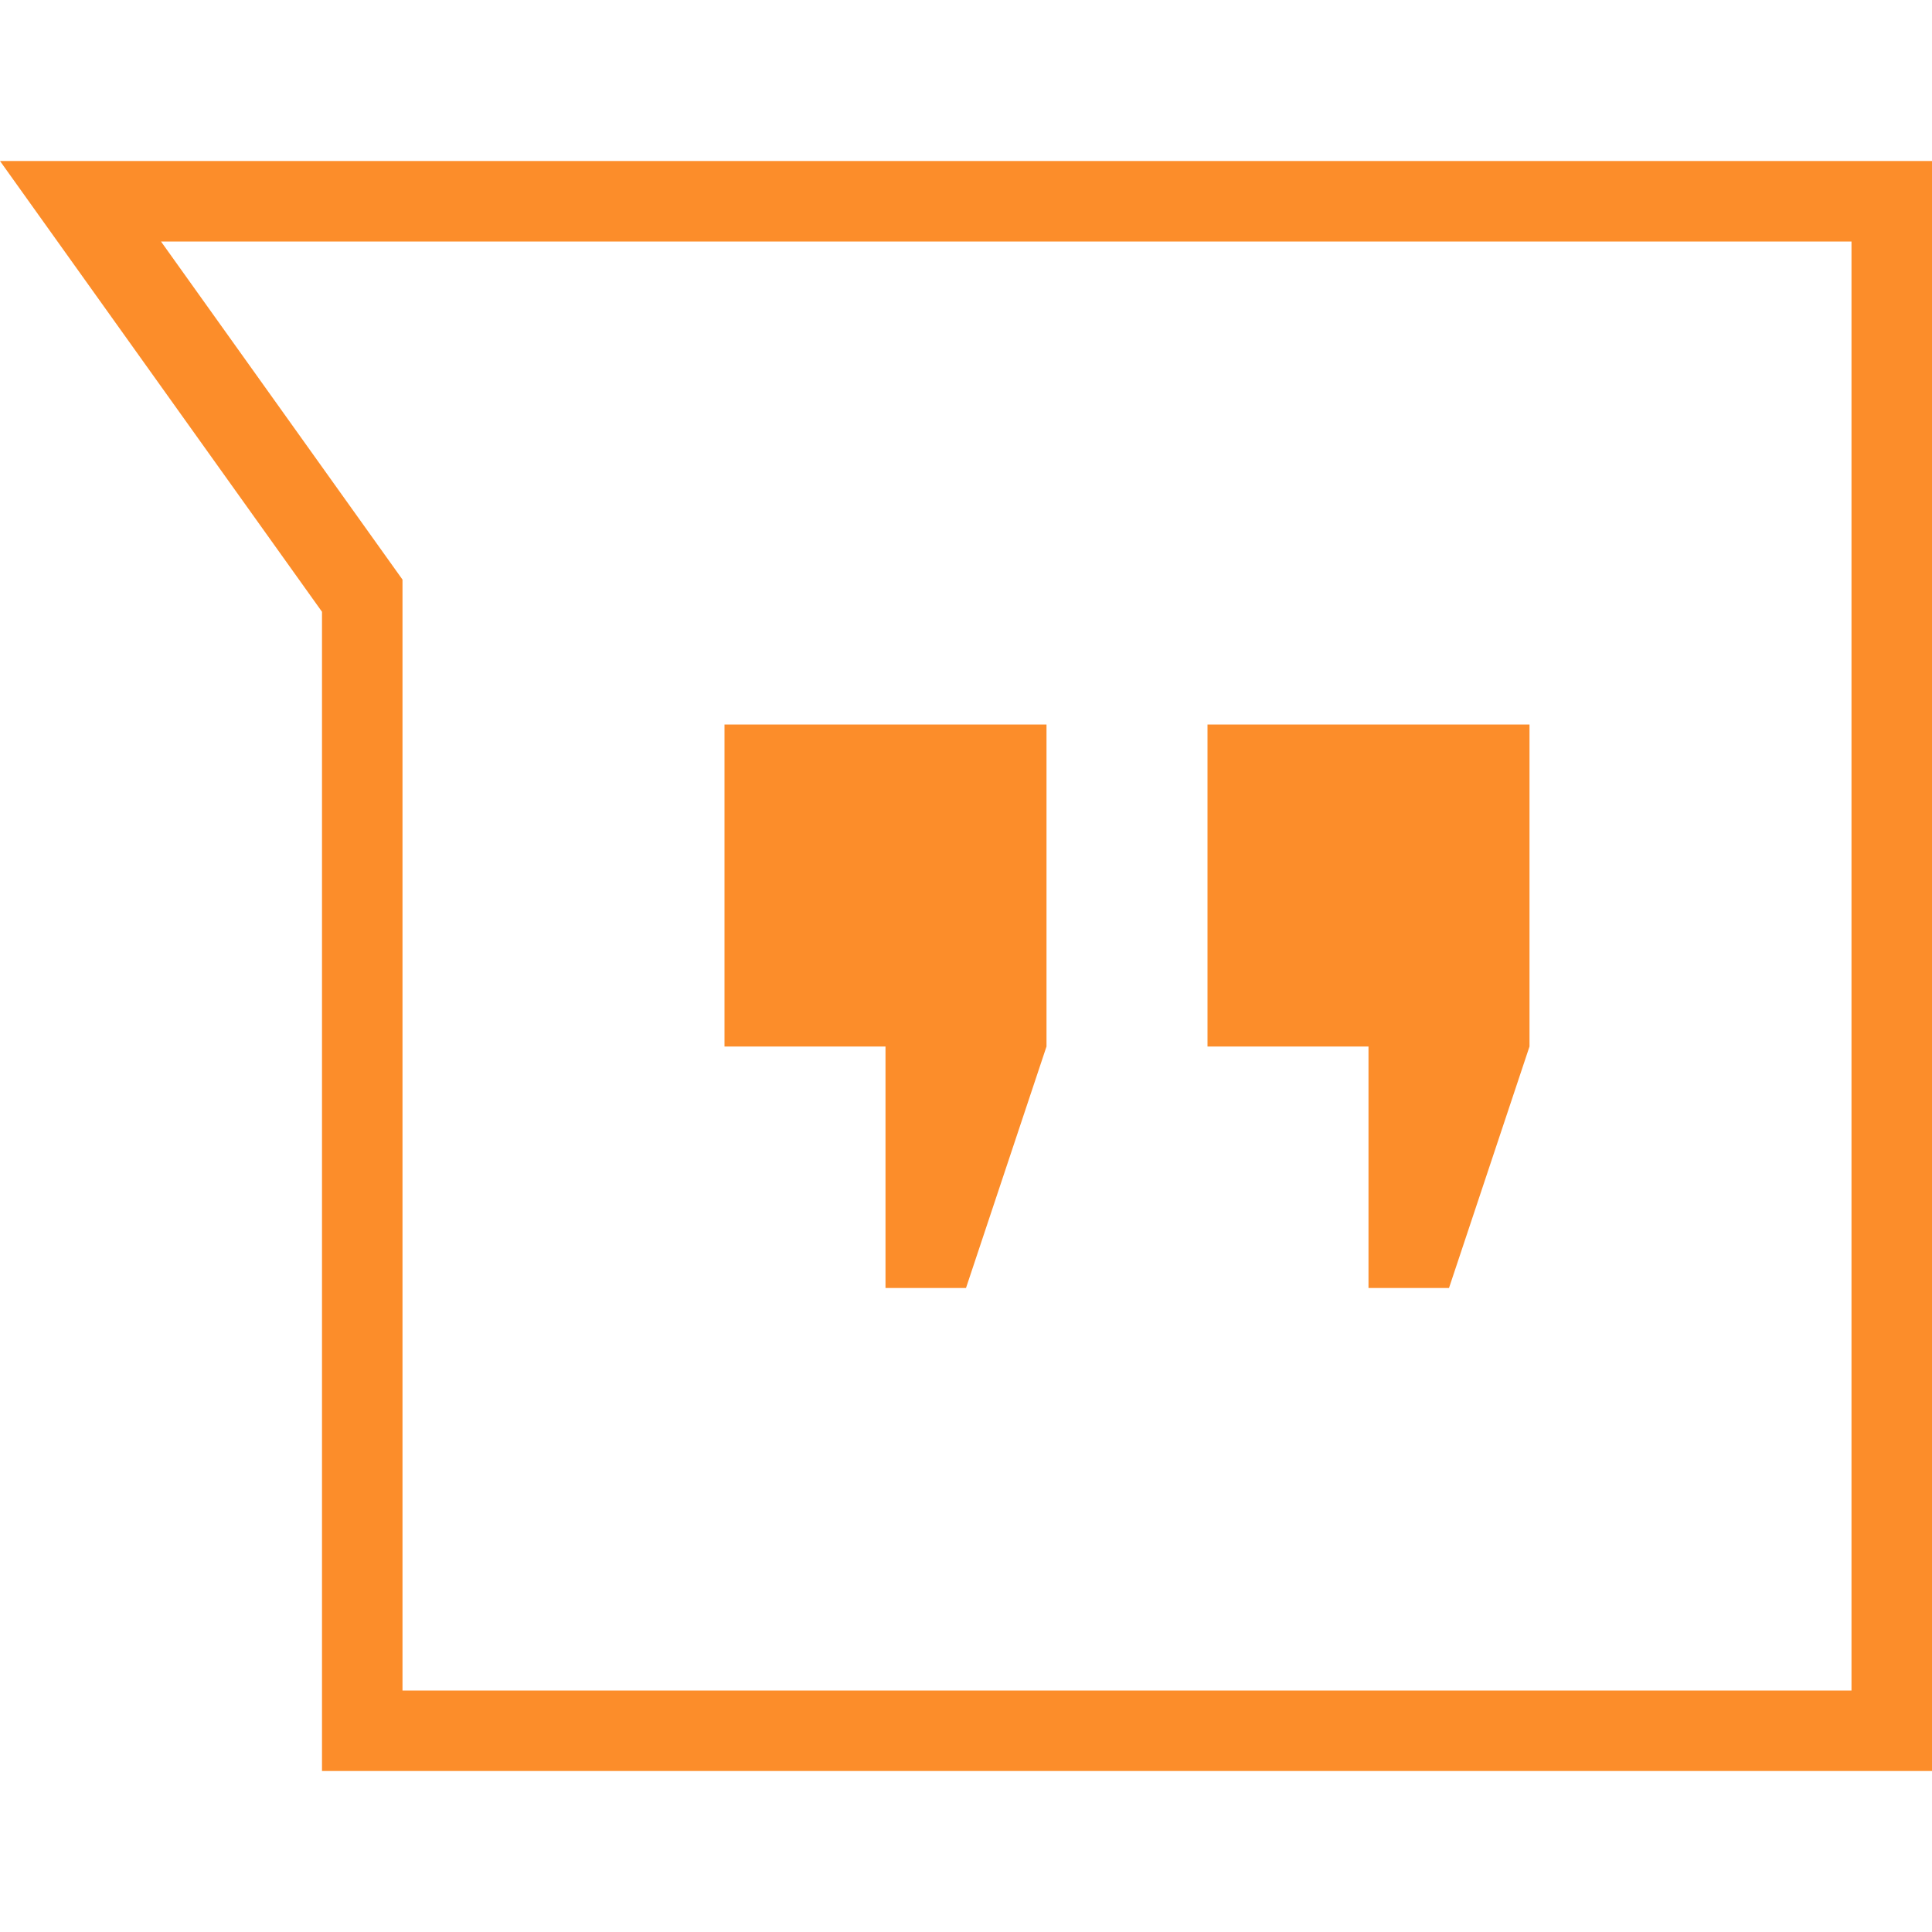 <svg xmlns="http://www.w3.org/2000/svg" width="24" height="24"><path fill="#FC8D2A" fill-rule="evenodd" d="M4 7.6V22h20V2H0l4 5.6zM5 21V7.2L2 3h21v18H5zm4-8h2v3h1l1-3V9H9v4zm6 0h2v3h1l1-3V9h-4v4z"/></svg>